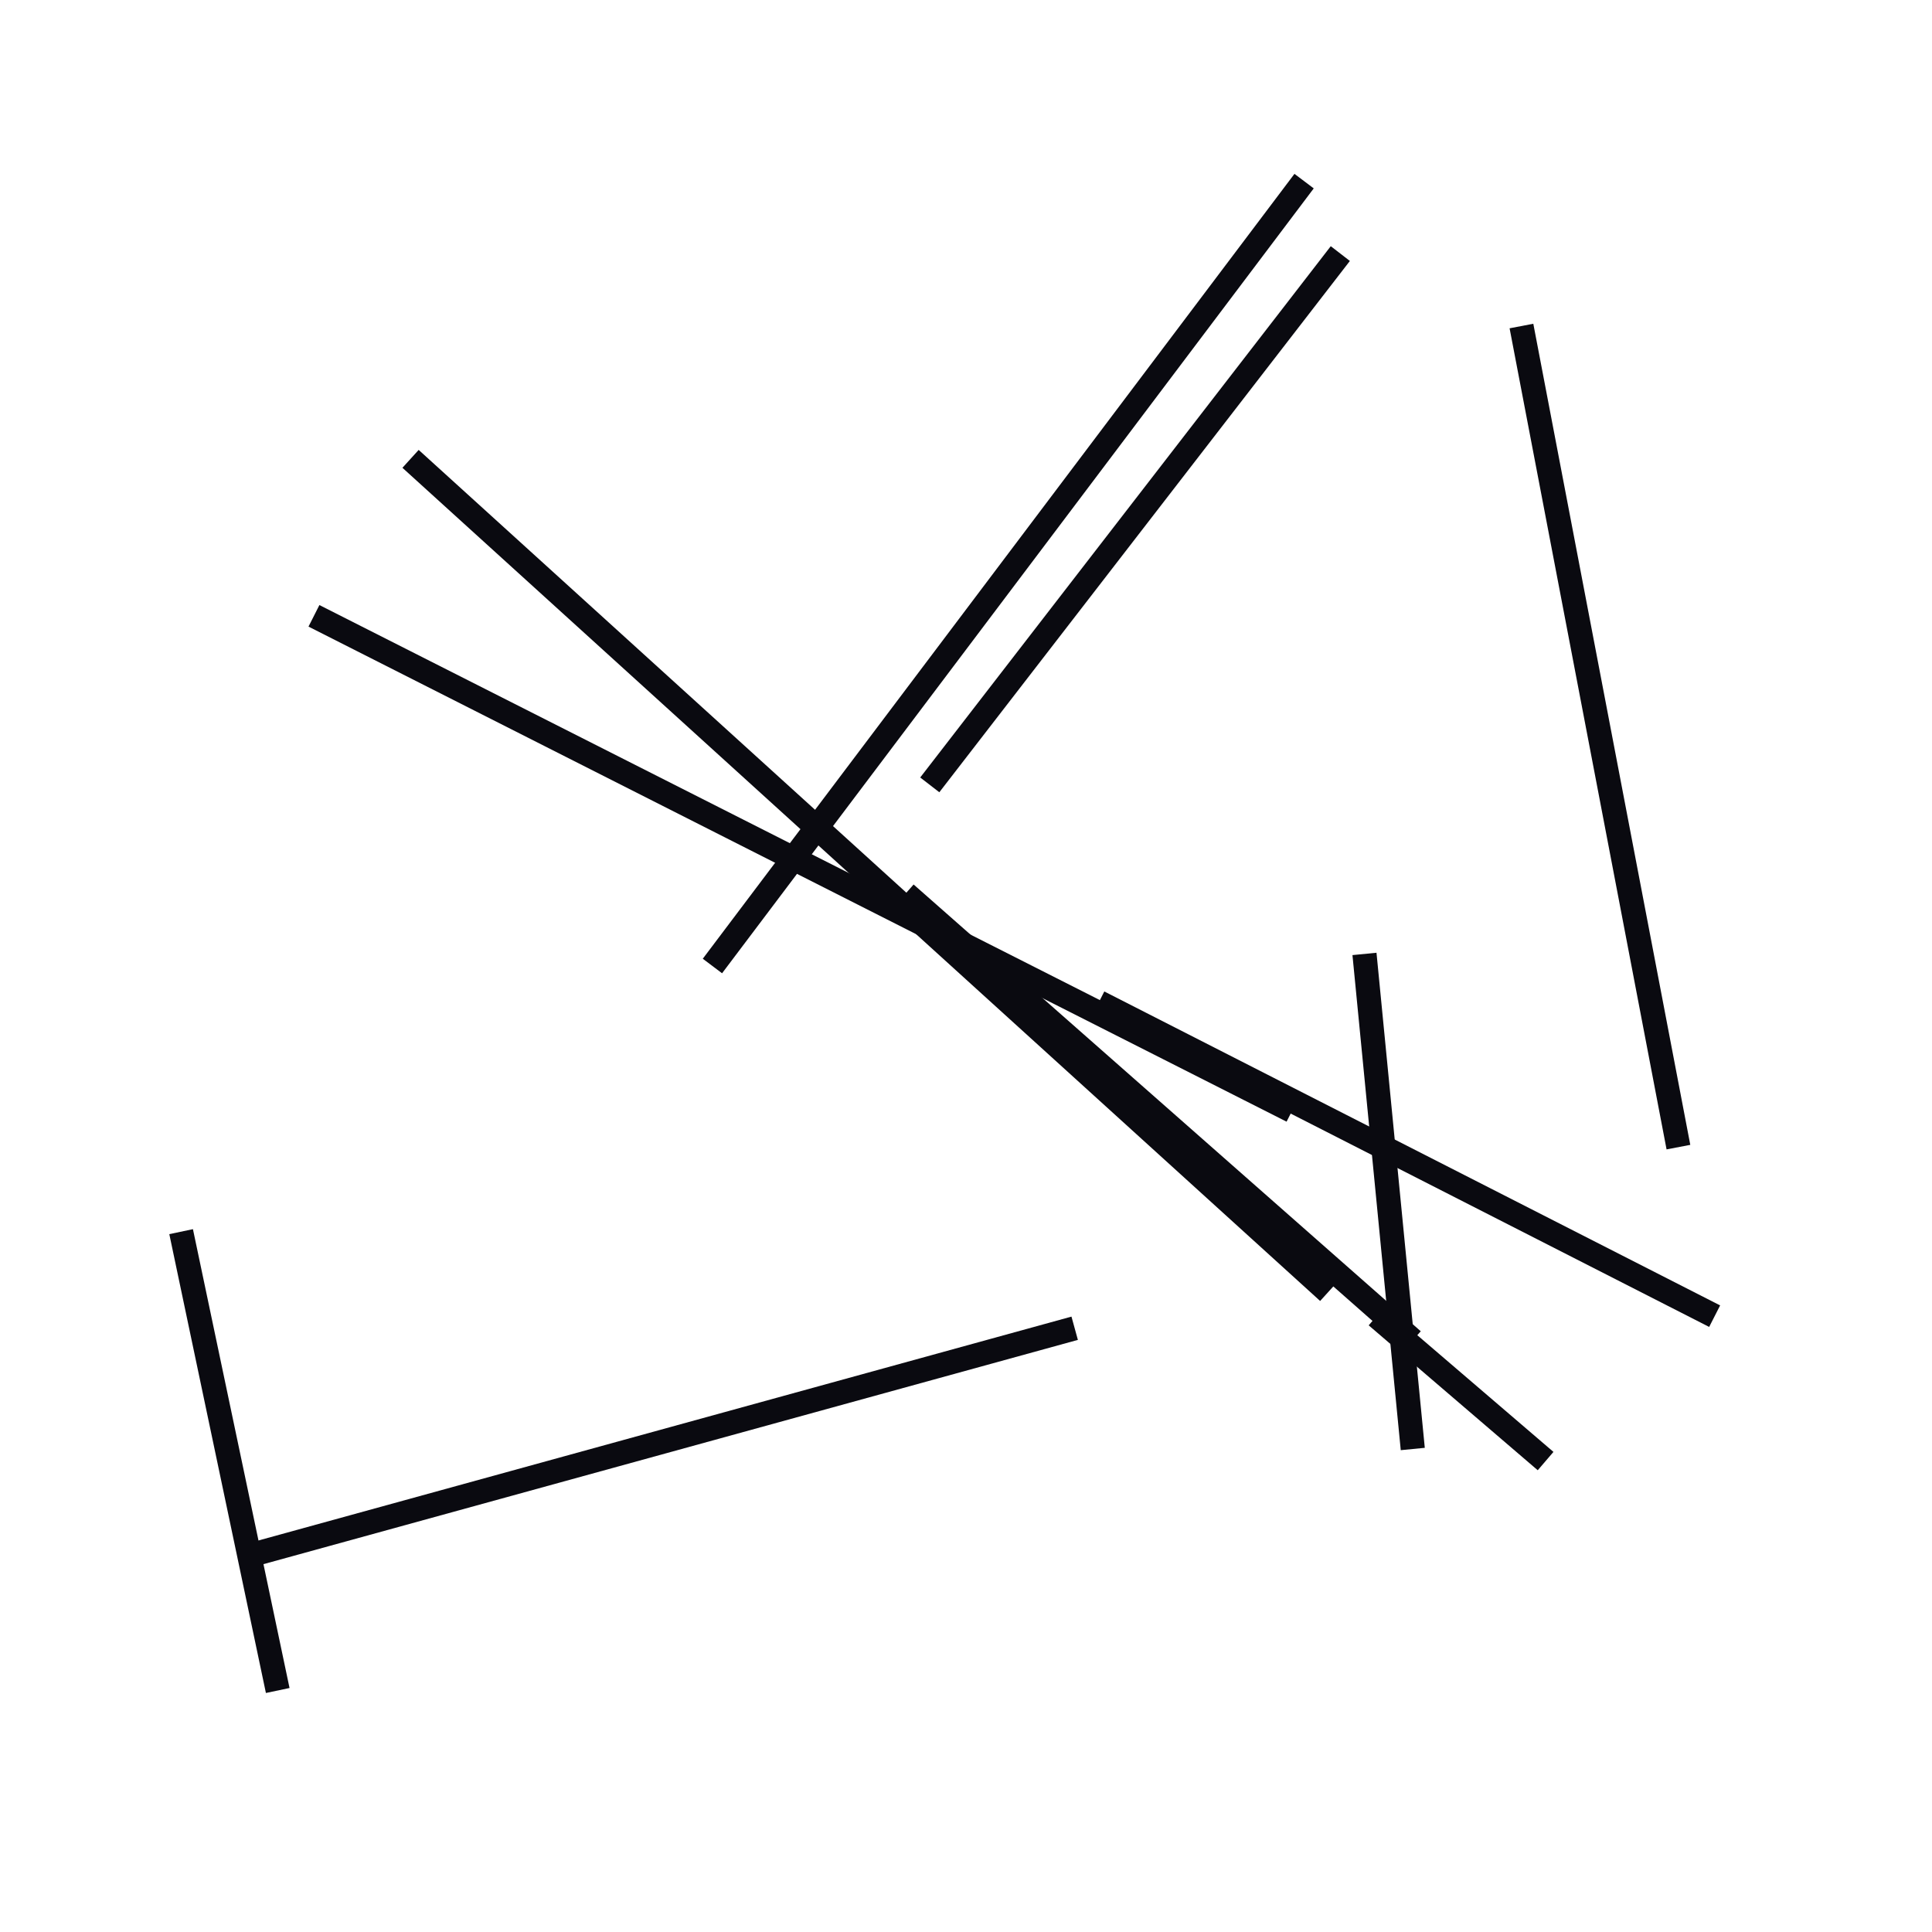 <?xml version="1.0" encoding="utf-8" ?>
<svg baseProfile="full" height="160" version="1.1" width="160" xmlns="http://www.w3.org/2000/svg" xmlns:ev="http://www.w3.org/2001/xml-events" xmlns:xlink="http://www.w3.org/1999/xlink"><defs /><line stroke="rgb(10,10,16)" stroke-width="2" x1="34" x2="110" y1="38" y2="107" /><line stroke="rgb(10,10,16)" stroke-width="2" x1="20" x2="89" y1="129" y2="110" /><line stroke="rgb(10,10,16)" stroke-width="2" x1="26" x2="107" y1="51" y2="92" /><line stroke="rgb(10,10,16)" stroke-width="2" x1="59" x2="108" y1="80" y2="15" /><line stroke="rgb(10,10,16)" stroke-width="2" x1="126" x2="139" y1="27" y2="95" /><line stroke="rgb(10,10,16)" stroke-width="2" x1="77" x2="111" y1="65" y2="21" /><line stroke="rgb(10,10,16)" stroke-width="2" x1="75" x2="117" y1="74" y2="111" /><line stroke="rgb(10,10,16)" stroke-width="2" x1="91" x2="142" y1="83" y2="109" /><line stroke="rgb(10,10,16)" stroke-width="2" x1="15" x2="23" y1="102" y2="140" /><line stroke="rgb(10,10,16)" stroke-width="2" x1="114" x2="128" y1="109" y2="121" /><line stroke="rgb(10,10,16)" stroke-width="2" x1="113" x2="117" y1="79" y2="120" /></svg>